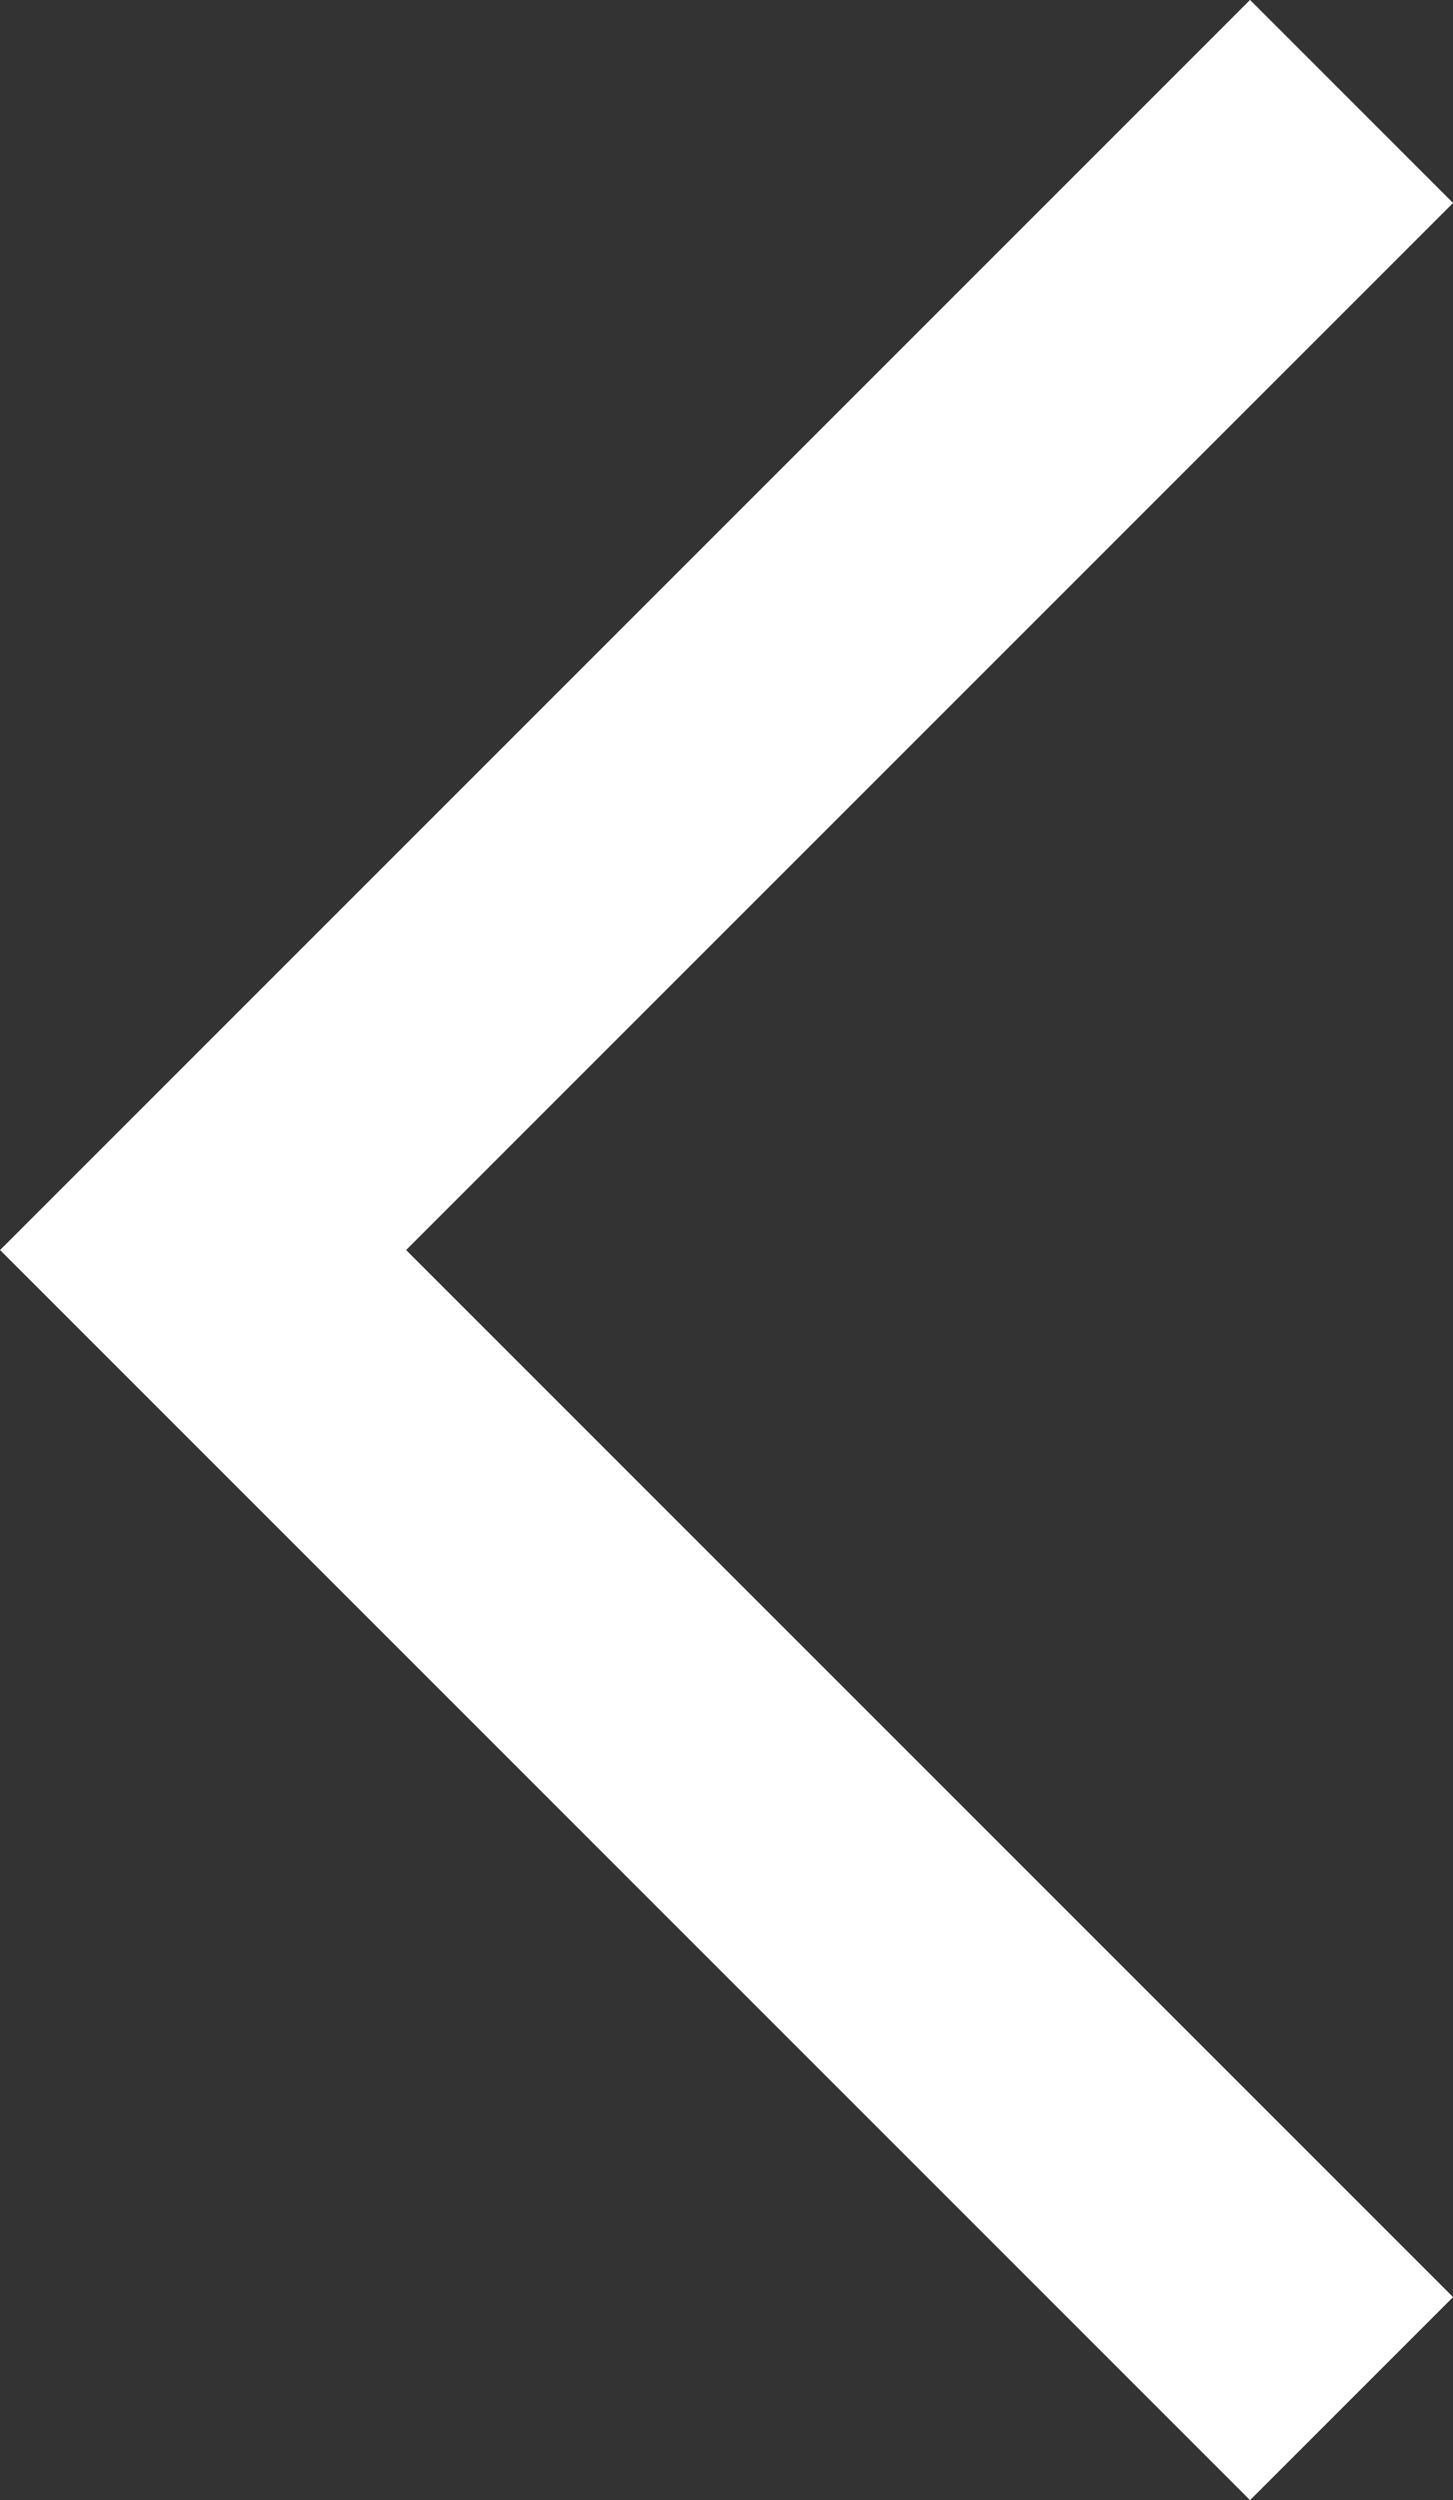 <svg xmlns="http://www.w3.org/2000/svg" width="7.591" height="13.061" viewBox="0 0 7.591 13.061"><rect x="0" y="0" width="7.591" height="13.061" fill="#333333" stroke="none"/><path d="M0,0,6,6l6-6" transform="translate(7.061 0.53) rotate(90)" fill="none" stroke="#fff" stroke-miterlimit="10" stroke-width="1.5"/></svg>